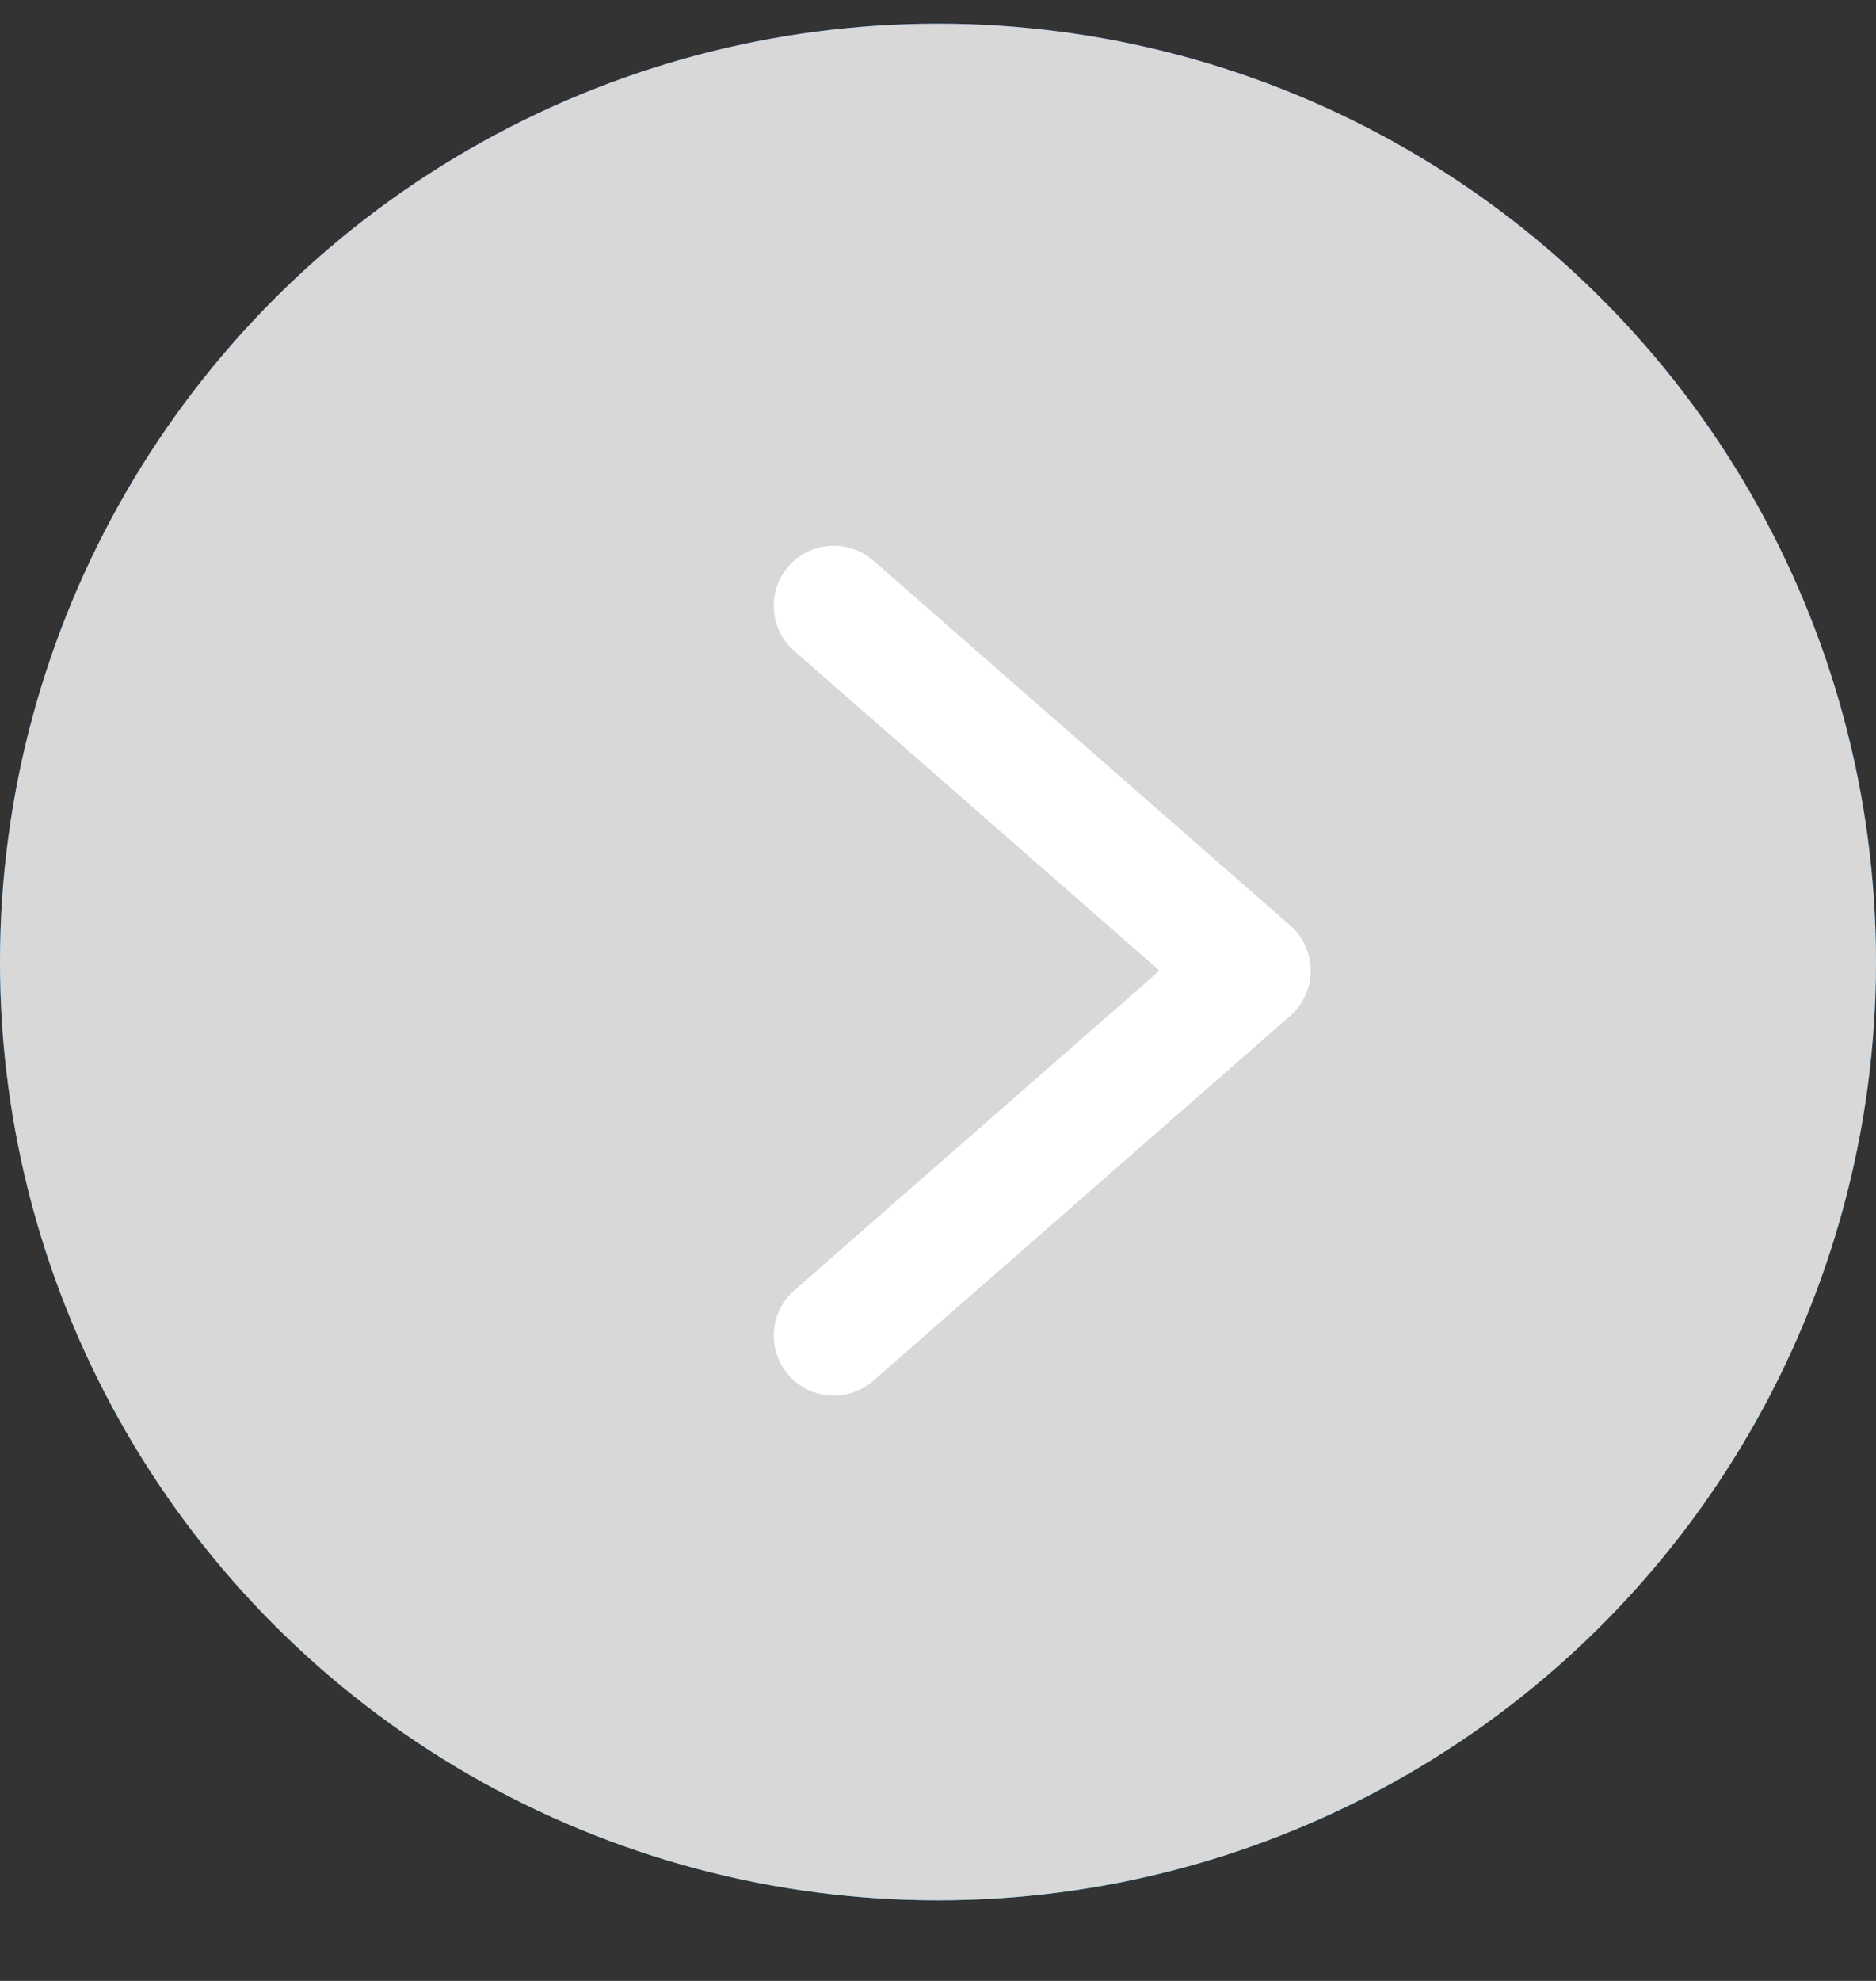 <svg xmlns="http://www.w3.org/2000/svg" xmlns:xlink="http://www.w3.org/1999/xlink" width="18" height="19" viewBox="0 0 18 19">
    <rect x="0" y="0" width="18" height="19" fill="#333333" stroke="none"/>
    <defs>
        <linearGradient id="a" x1="50%" x2="50%" y1="100%" y2="0%">
            <stop offset="0%" stop-color="#00B1FF"/>
            <stop offset="100%" stop-color="#0060FF"/>
        </linearGradient>
        <circle id="b" cx="9" cy="9.417" r="9"/>
    </defs>
    <g fill="none" fill-rule="evenodd">
        <g transform="translate(0 -.19)">
            <use fill="url(#a)" xlink:href="#b"/>
            <use fill="#D8D8D8" xlink:href="#b"/>
        </g>
        <path stroke="#FFF" stroke-linecap="round" stroke-linejoin="round" stroke-width="1.152" d="M8 12.81l4-3.5-4-3.5"/>
    </g>
</svg>
